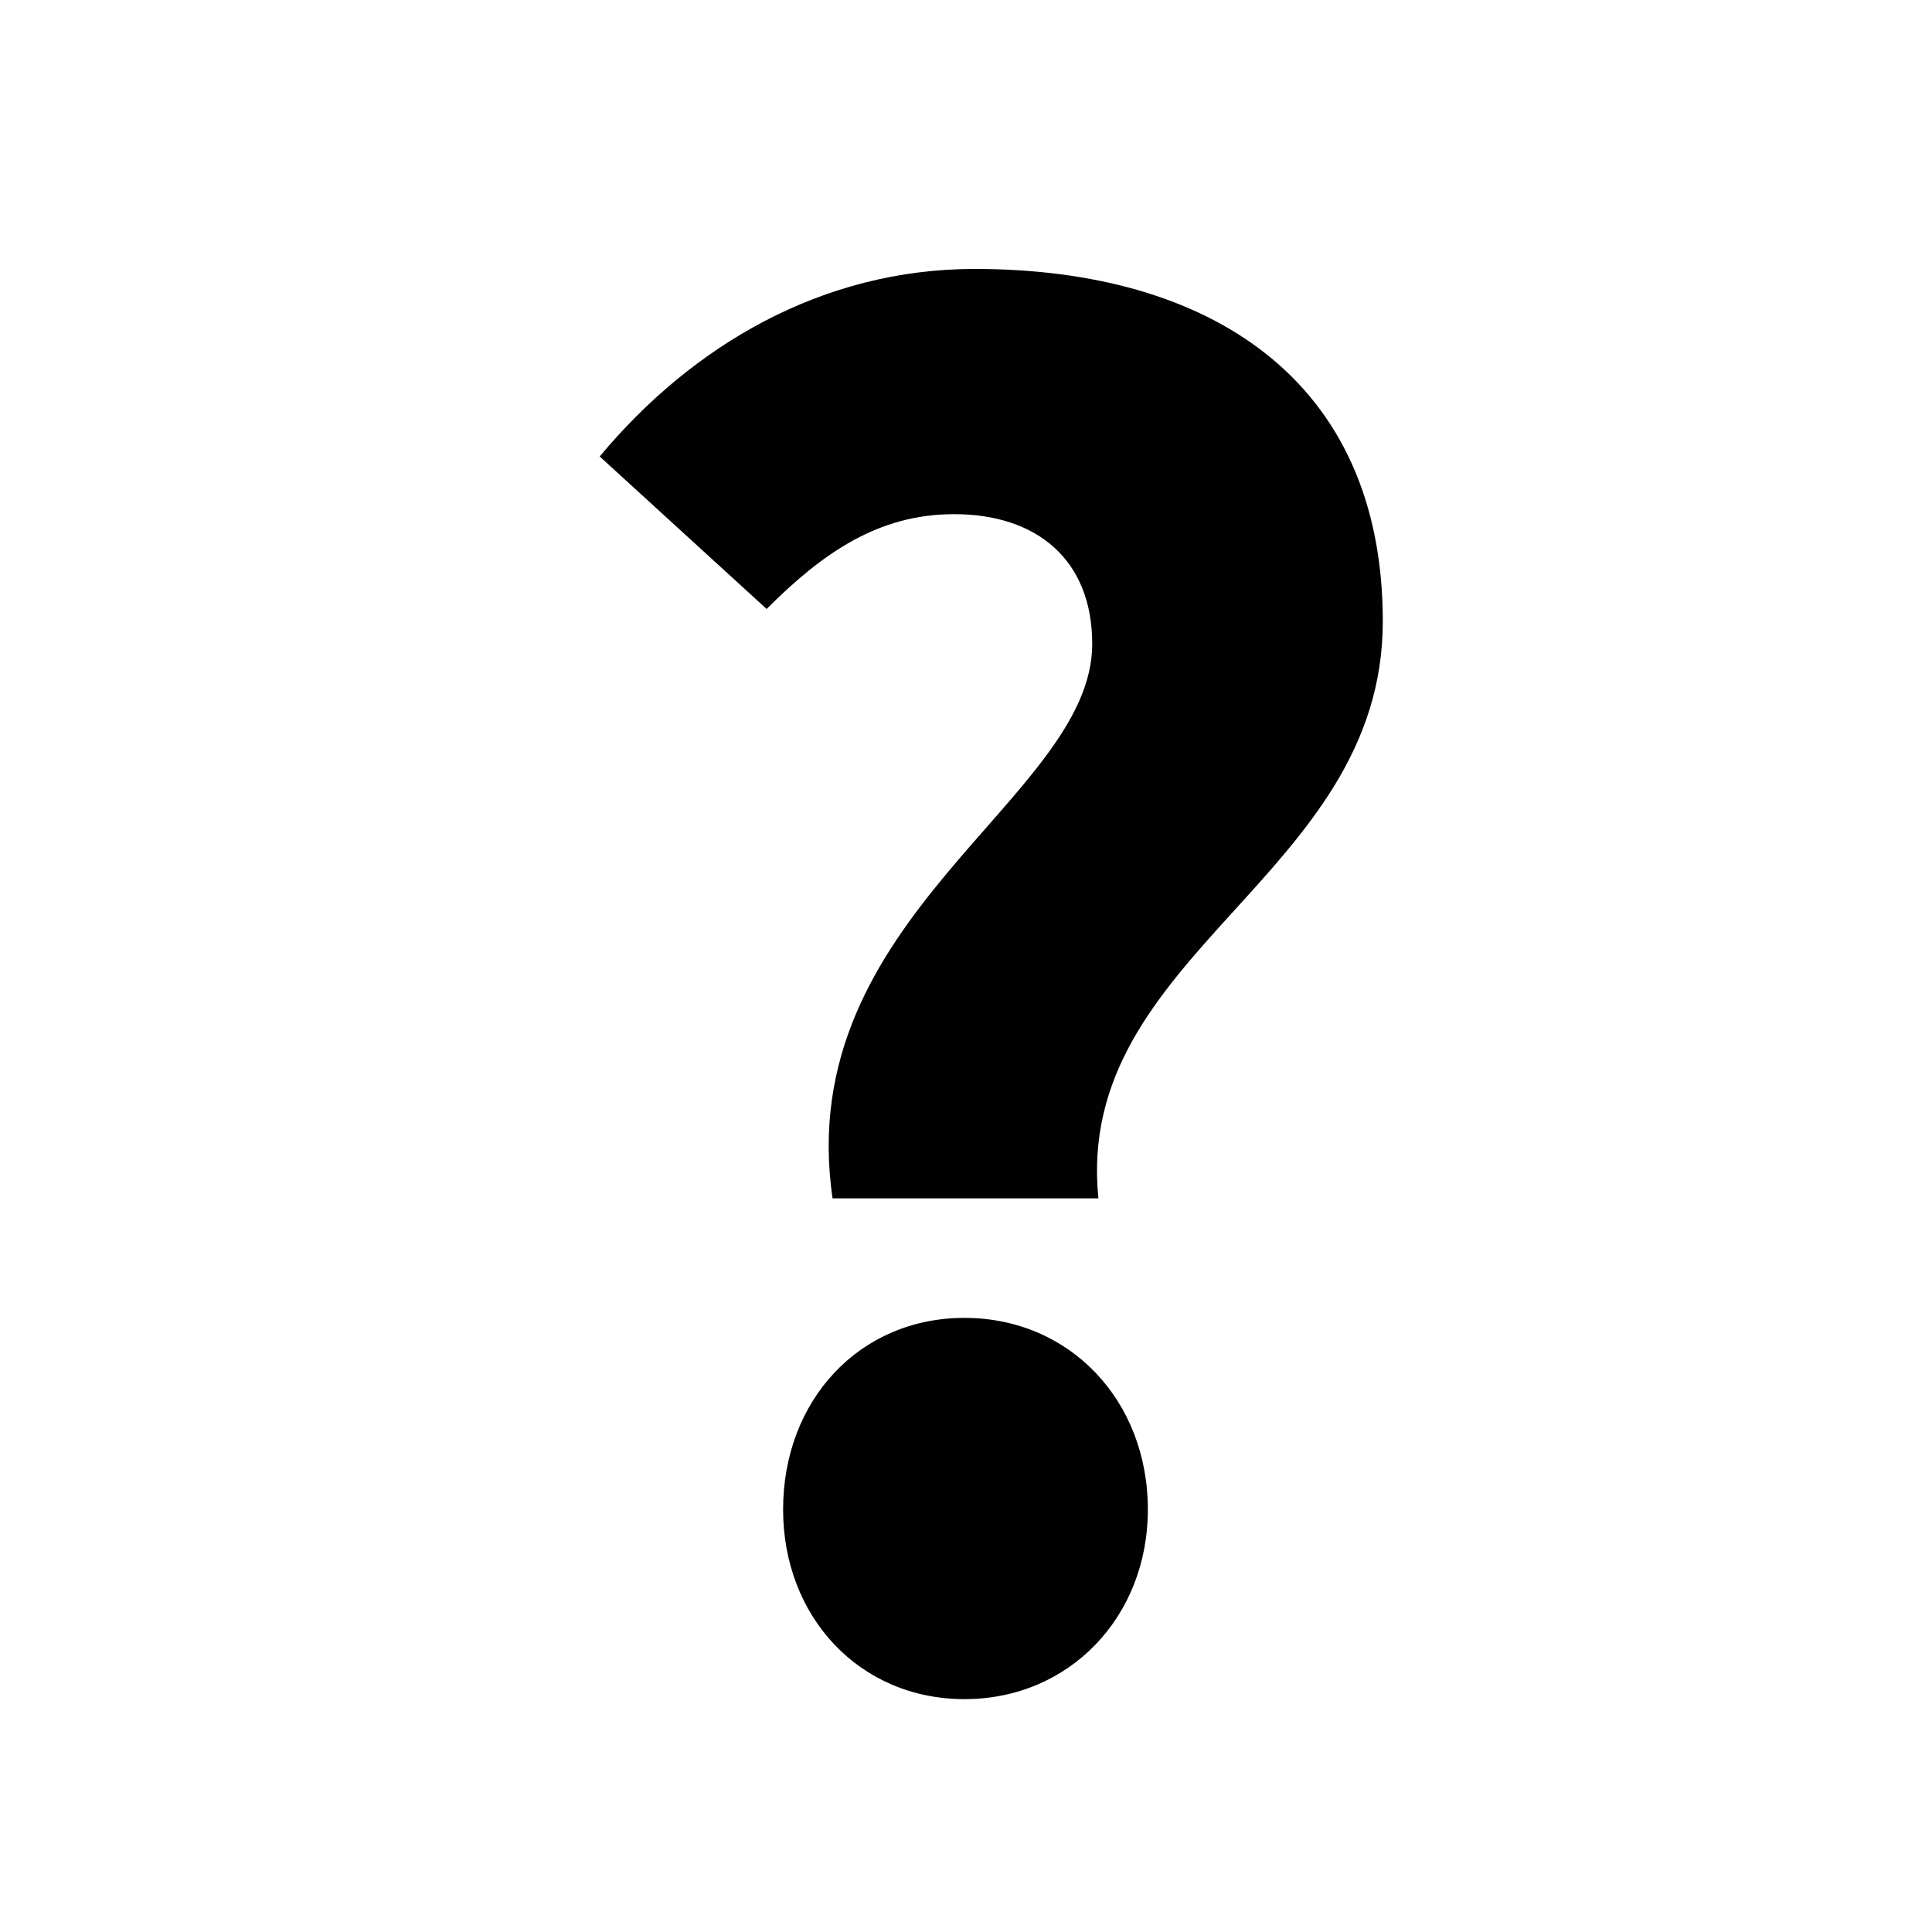 <?xml version="1.0" encoding="UTF-8" standalone="no"?>
<svg width="15px" height="15px" viewBox="0 0 15 15" version="1.1" xmlns="http://www.w3.org/2000/svg" xmlns:xlink="http://www.w3.org/1999/xlink">
    <!-- Generator: Sketch 41.2 (35397) - http://www.bohemiancoding.com/sketch -->
    
    <desc>Created with Sketch.</desc>
    <defs></defs>
    <g id="Page-1" stroke="none" stroke-width="1" fill="none" fill-rule="evenodd" transform="translate(1,0)">
        <g id="undefined" fill="#010101">
            <path d="M5.464,9.304 L7.528,9.304 C7.336,7.4 9.736,6.808 9.736,4.824 C9.736,2.936 8.376,2.088 6.568,2.088 C5.384,2.088 4.376,2.68 3.656,3.544 L4.952,4.728 C5.384,4.296 5.816,3.992 6.408,3.992 C7.048,3.992 7.48,4.344 7.48,5 C7.48,6.2 5.144,7.112 5.464,9.304 Z M5.08,11.72 C5.08,12.552 5.672,13.192 6.488,13.192 C7.304,13.192 7.912,12.552 7.912,11.72 C7.912,10.872 7.304,10.232 6.488,10.232 C5.672,10.232 5.08,10.872 5.08,11.72 Z" id="?"></path>
        </g>
    </g>
</svg>